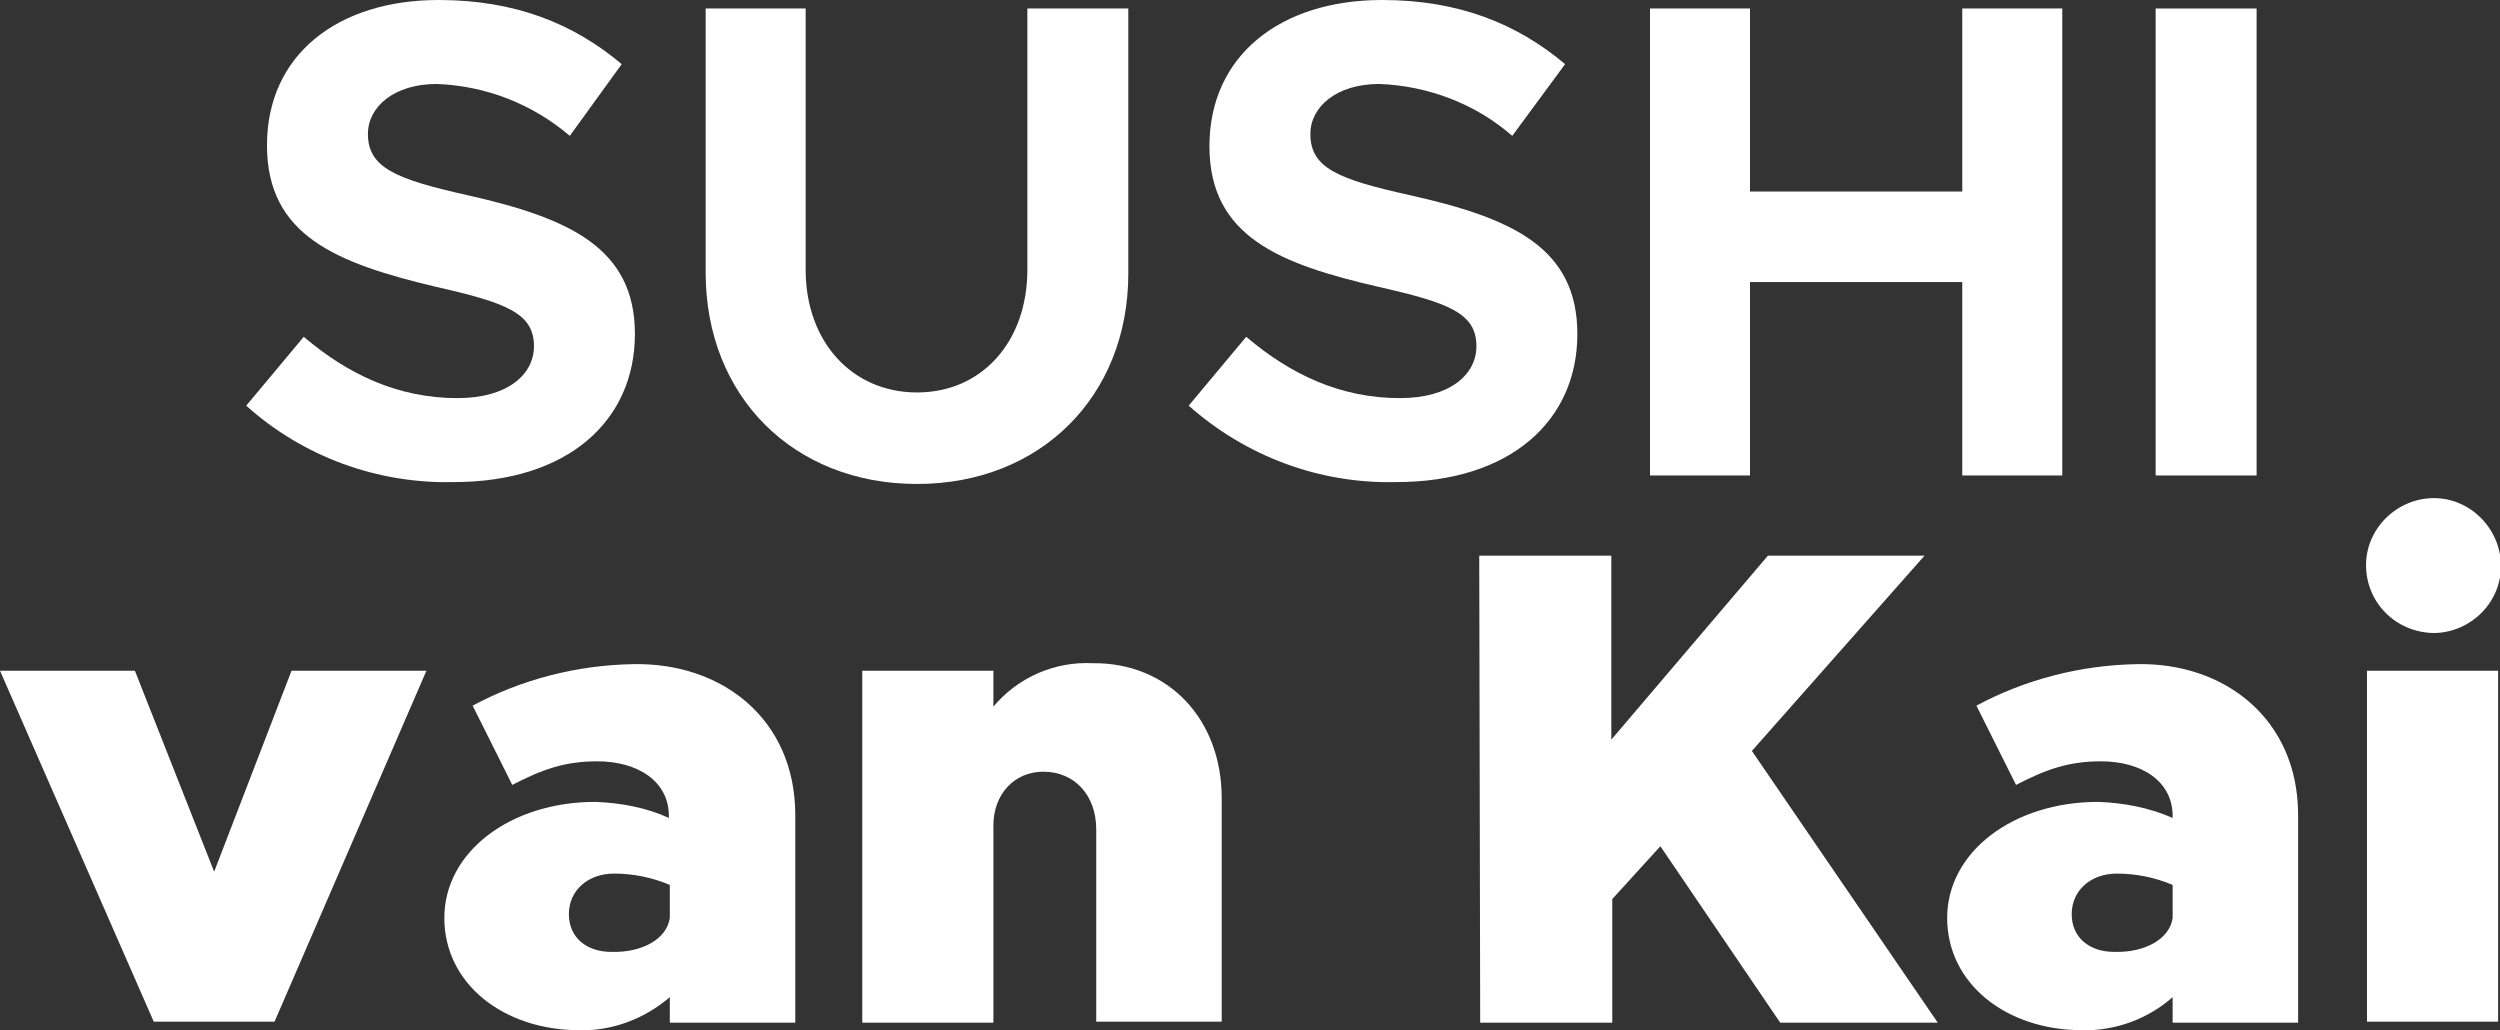 <?xml version="1.0" encoding="utf-8"?>
<!-- Generator: Adobe Illustrator 26.4.1, SVG Export Plug-In . SVG Version: 6.00 Build 0)  -->
<svg version="1.1" id="Laag_2_00000086659802985598826440000000607877739007914165_"
	 xmlns="http://www.w3.org/2000/svg" xmlns:xlink="http://www.w3.org/1999/xlink" x="0px" y="0px" viewBox="0 0 265 109.2"
	 style="enable-background:new 0 0 265 109.2;" xml:space="preserve">
<rect x="0" y="0" width="265" height="109.2" fill="#333333" stroke="none"/>
<style type="text/css">
	.st0{fill:#FFFFFF;}
</style>
<g id="Laag_1-2">
	<path class="st0" d="M26.1,43l6.1-7.3c4.7,4,10,6.5,16.3,6.5c5.3,0,8.1-2.5,8.1-5.5c0-3.5-2.9-4.6-10.4-6.3
		C35.7,27.9,28.3,25,28.3,15.4S35.8,0,46.5,0c8.1,0,14.3,2.5,19.4,6.8l-5.5,7.6c-4-3.4-8.9-5.3-14.1-5.5c-4.5,0-7.3,2.4-7.3,5.3
		c0,3.6,3,4.8,10.6,6.5c10.6,2.4,17.7,5.5,17.7,14.7s-7.1,15.7-19.2,15.7C40,51.3,32.1,48.4,26.1,43z"/>
	<path class="st0" d="M74.8,28.9V0.9h10.6v27.7c0,7.6,4.9,13,11.8,13s11.7-5.4,11.7-13V0.9h10.7v28.1c0,13-9.3,22.3-22.4,22.3
		S74.8,42,74.8,28.9z"/>
	<path class="st0" d="M126,43l6.1-7.3c4.7,4,10,6.5,16.3,6.5c5.3,0,8.1-2.5,8.1-5.5c0-3.5-2.9-4.6-10.4-6.3
		c-10.4-2.4-17.9-5.3-17.9-14.9S135.7,0,146.5,0c8.1,0,14.3,2.5,19.4,6.8l-5.6,7.6c-3.9-3.4-8.9-5.3-14.1-5.5
		c-4.5,0-7.3,2.4-7.3,5.3c0,3.6,2.9,4.8,10.6,6.5c10.7,2.4,17.7,5.5,17.7,14.7s-7.1,15.7-19.2,15.7C139.9,51.3,132.1,48.4,126,43z"
		/>
	<path class="st0" d="M218.6,0.9v49.5H208V29.9h-22.5v20.5h-10.6V0.9h10.6v19.4H208V0.9H218.6z"/>
	<path class="st0" d="M228.5,0.9h10.7v49.5h-10.7V0.9z"/>
	<path class="st0" d="M0,71.1h14.3l8.4,21.3l8.2-21.3h14.3l-16.1,37.2H16.3L0,71.1z"/>
	<path class="st0" d="M84.3,86.4v22H71v-2.7c-2.7,2.3-6.1,3.6-9.6,3.5c-8,0-14.3-4.9-14.3-11.9S54.1,85,63.1,85
		c2.7,0.1,5.4,0.6,7.8,1.7v-0.2c0-3.7-3.3-5.8-7.6-5.8c-3.5,0-5.9,0.9-9,2.5l-4.2-8.4c5.2-2.8,11.1-4.3,17-4.4
		C76.5,70.2,84.3,76.2,84.3,86.4z M71,97.3v-3.5c-1.9-0.8-3.9-1.2-5.9-1.2c-2.8,0-4.8,1.8-4.8,4.3s1.9,4,4.5,4
		C68.1,101,70.7,99.5,71,97.3z"/>
	<path class="st0" d="M129.5,84.6v23.7h-13.3V87.9c0-3.6-2.3-6.1-5.6-6.1c-3.1,0-5.3,2.4-5.3,5.7v20.9H91.4V71.1h13.9v3.8
		c2.6-3.1,6.5-4.8,10.5-4.6C123.8,70.2,129.5,76.2,129.5,84.6z"/>
	<path class="st0" d="M156.8,58.9h14v19.5l16.6-19.5H204l-18.3,20.7l19.7,28.8h-16.7l-12.7-18.7l-5.1,5.6v13.1h-14L156.8,58.9z"/>
	<path class="st0" d="M243.6,86.4v22h-13.3v-2.7c-2.6,2.3-6.1,3.6-9.6,3.5c-8,0-14.3-4.9-14.3-11.9S213.4,85,222.4,85
		c2.7,0.1,5.4,0.6,7.9,1.7v-0.2c0-3.7-3.3-5.8-7.6-5.8c-3.5,0-5.9,0.9-9,2.5l-4.2-8.4c5.2-2.8,11.1-4.3,17-4.4
		C235.8,70.2,243.6,76.2,243.6,86.4L243.6,86.4z M230.3,97.3v-3.5c-1.9-0.8-3.9-1.2-5.9-1.2c-2.8,0-4.8,1.8-4.8,4.3s1.9,4,4.5,4
		C227.4,101,230,99.5,230.3,97.3L230.3,97.3L230.3,97.3z"/>
	<path class="st0" d="M250.8,59.9c0-3.9,3.3-7.1,7.2-7.1c3.9,0,7.1,3.3,7.1,7.2c0,3.9-3.2,7-7,7.1C254,67.1,250.8,63.9,250.8,59.9
		L250.8,59.9L250.8,59.9z M250.9,71.1h13.9v37.2h-13.9L250.9,71.1L250.9,71.1z"/>
</g>
</svg>
